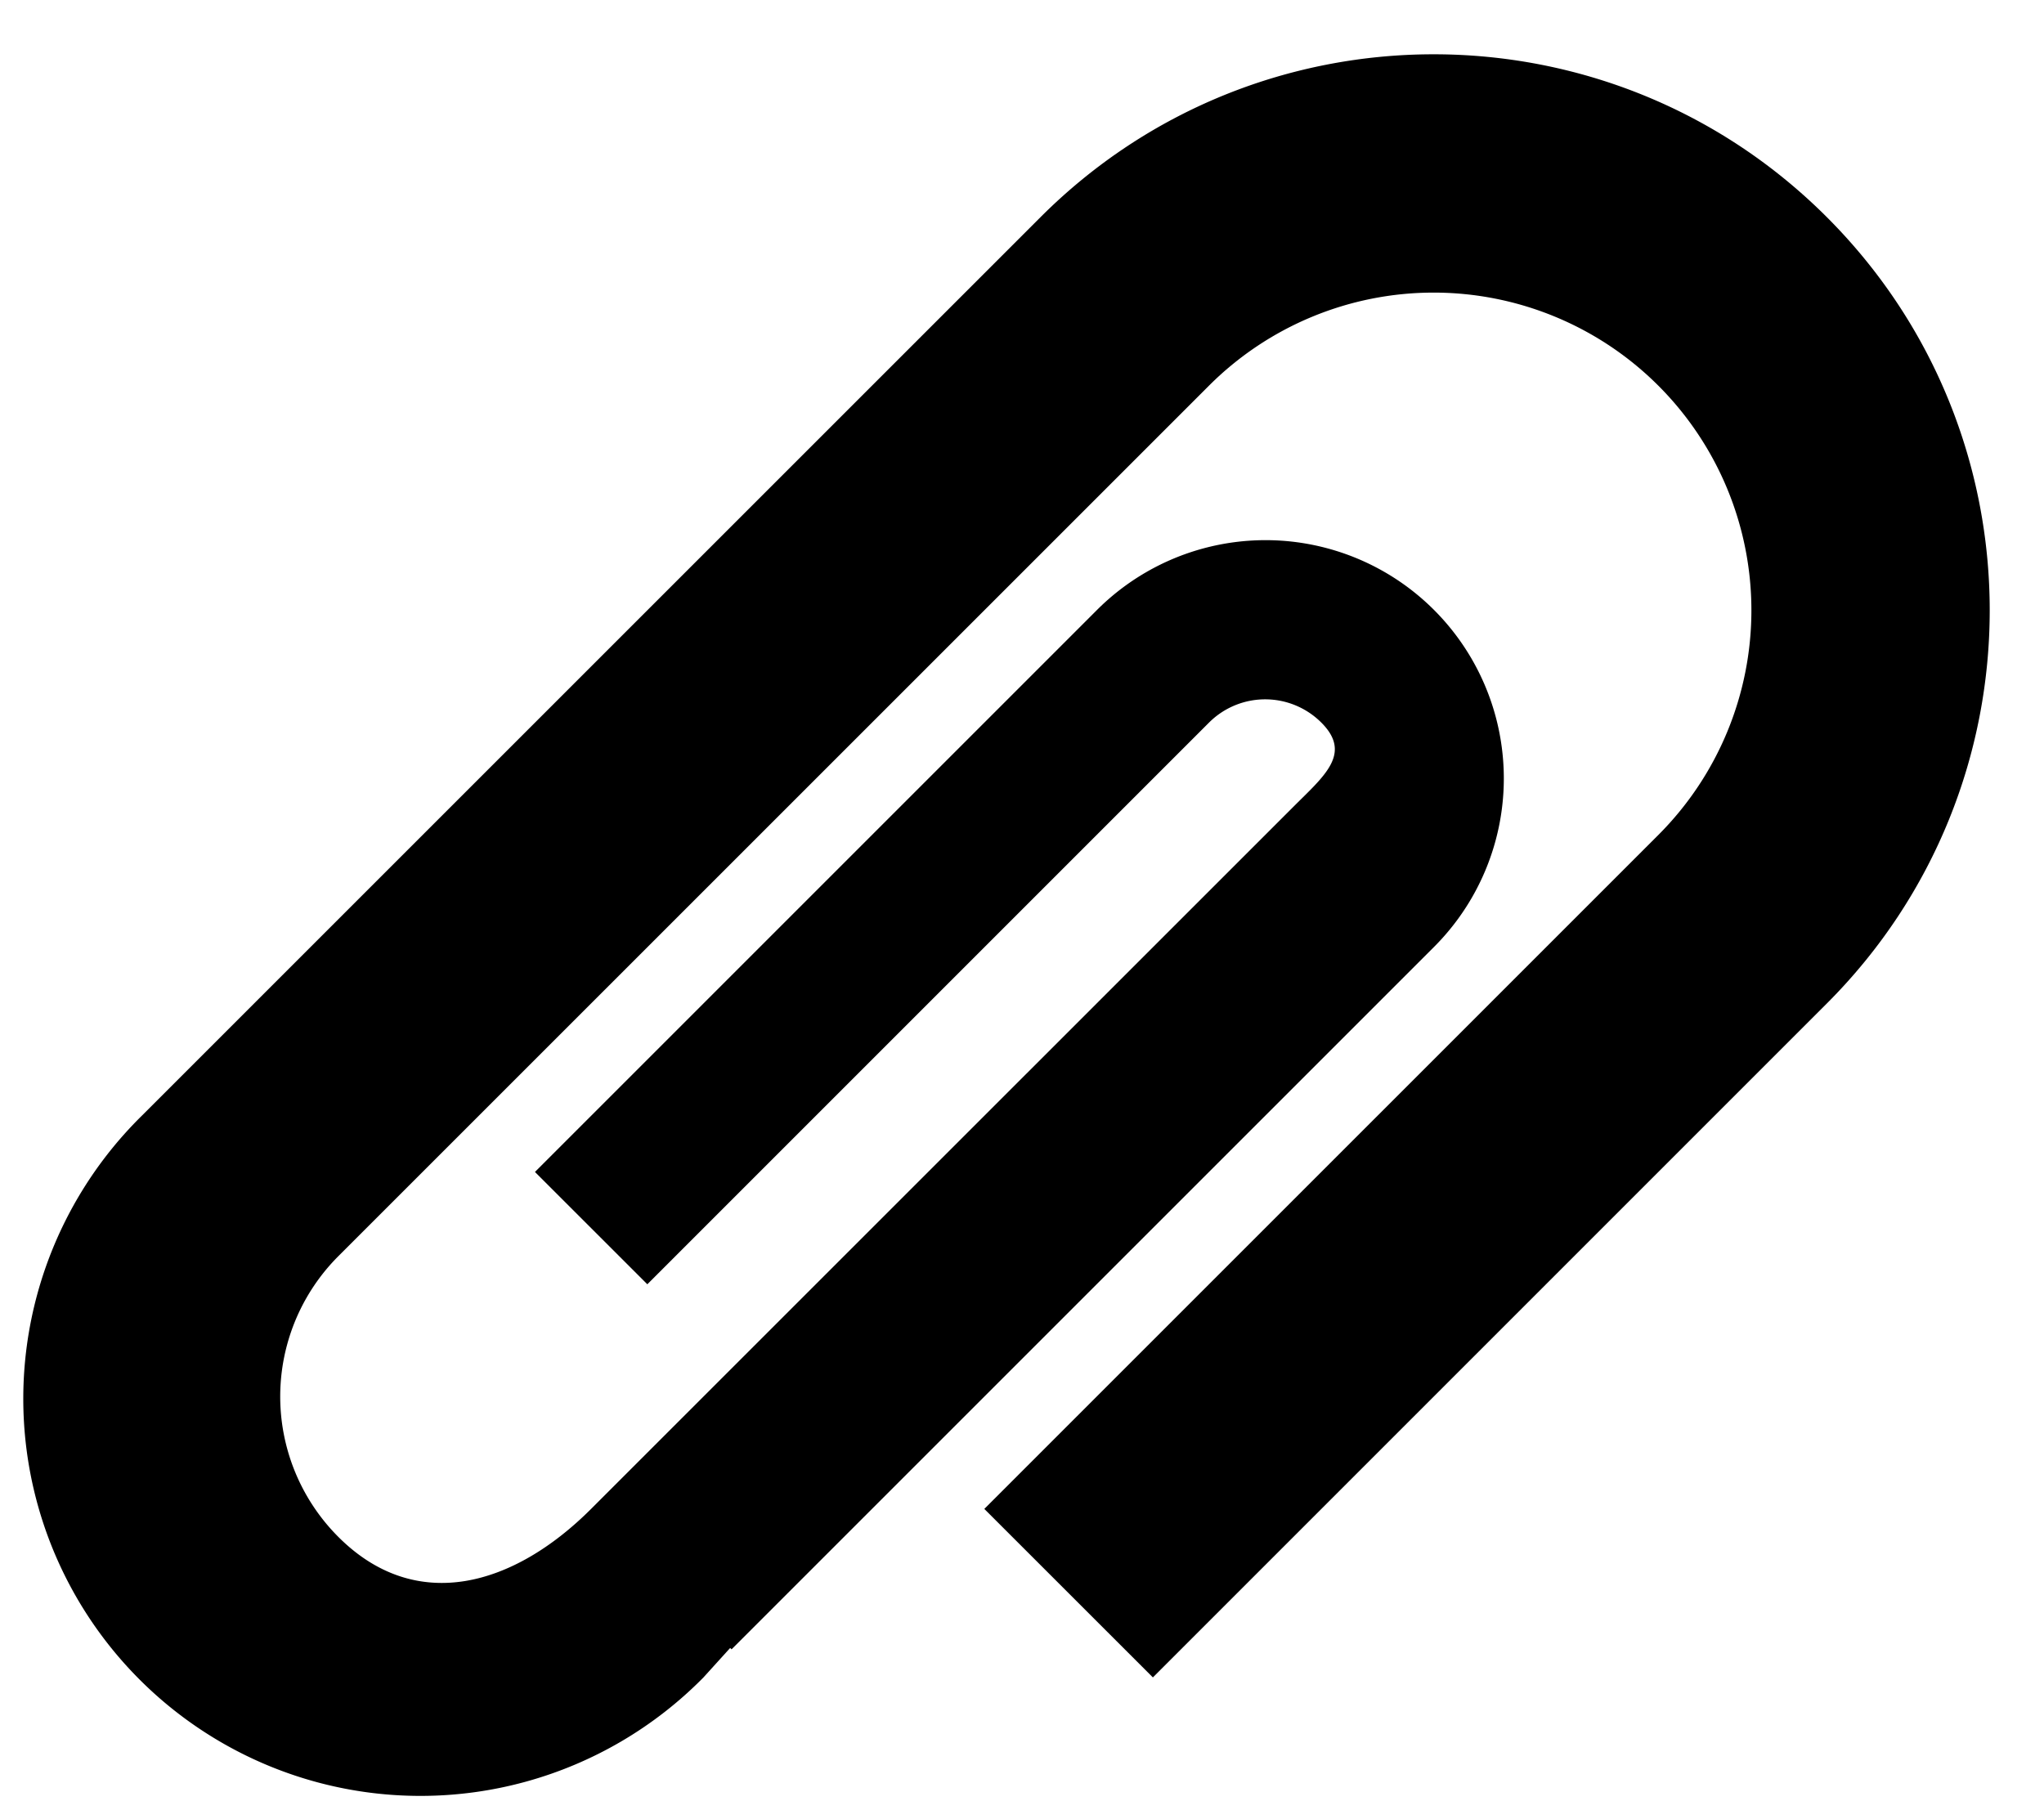 <svg xmlns="http://www.w3.org/2000/svg" viewBox="0 0 40.742 36.264"><path d="M14.582 32.878l13.995-13.995a4.75 4.75 0 1 0-6.718-6.717L10.663 23.362l2.24 2.239 11.195-11.196a1.583 1.583 0 0 1 2.24 0c.618.618.058 1.061-.56 1.68L11.783 30.078c-1.546 1.546-3.492 2.106-5.038.56a3.958 3.958 0 0 1 0-5.598L24.098 7.688a6.333 6.333 0 0 1 8.957 8.956L19.62 30.079l3.36 3.359 13.434-13.435c4.328-4.328 4.328-11.346 0-15.674C32.086 0 25.068 0 20.74 4.329L2.826 22.242a7.917 7.917 0 1 0 11.196 11.196l.532-.587.028.027z"/></svg>